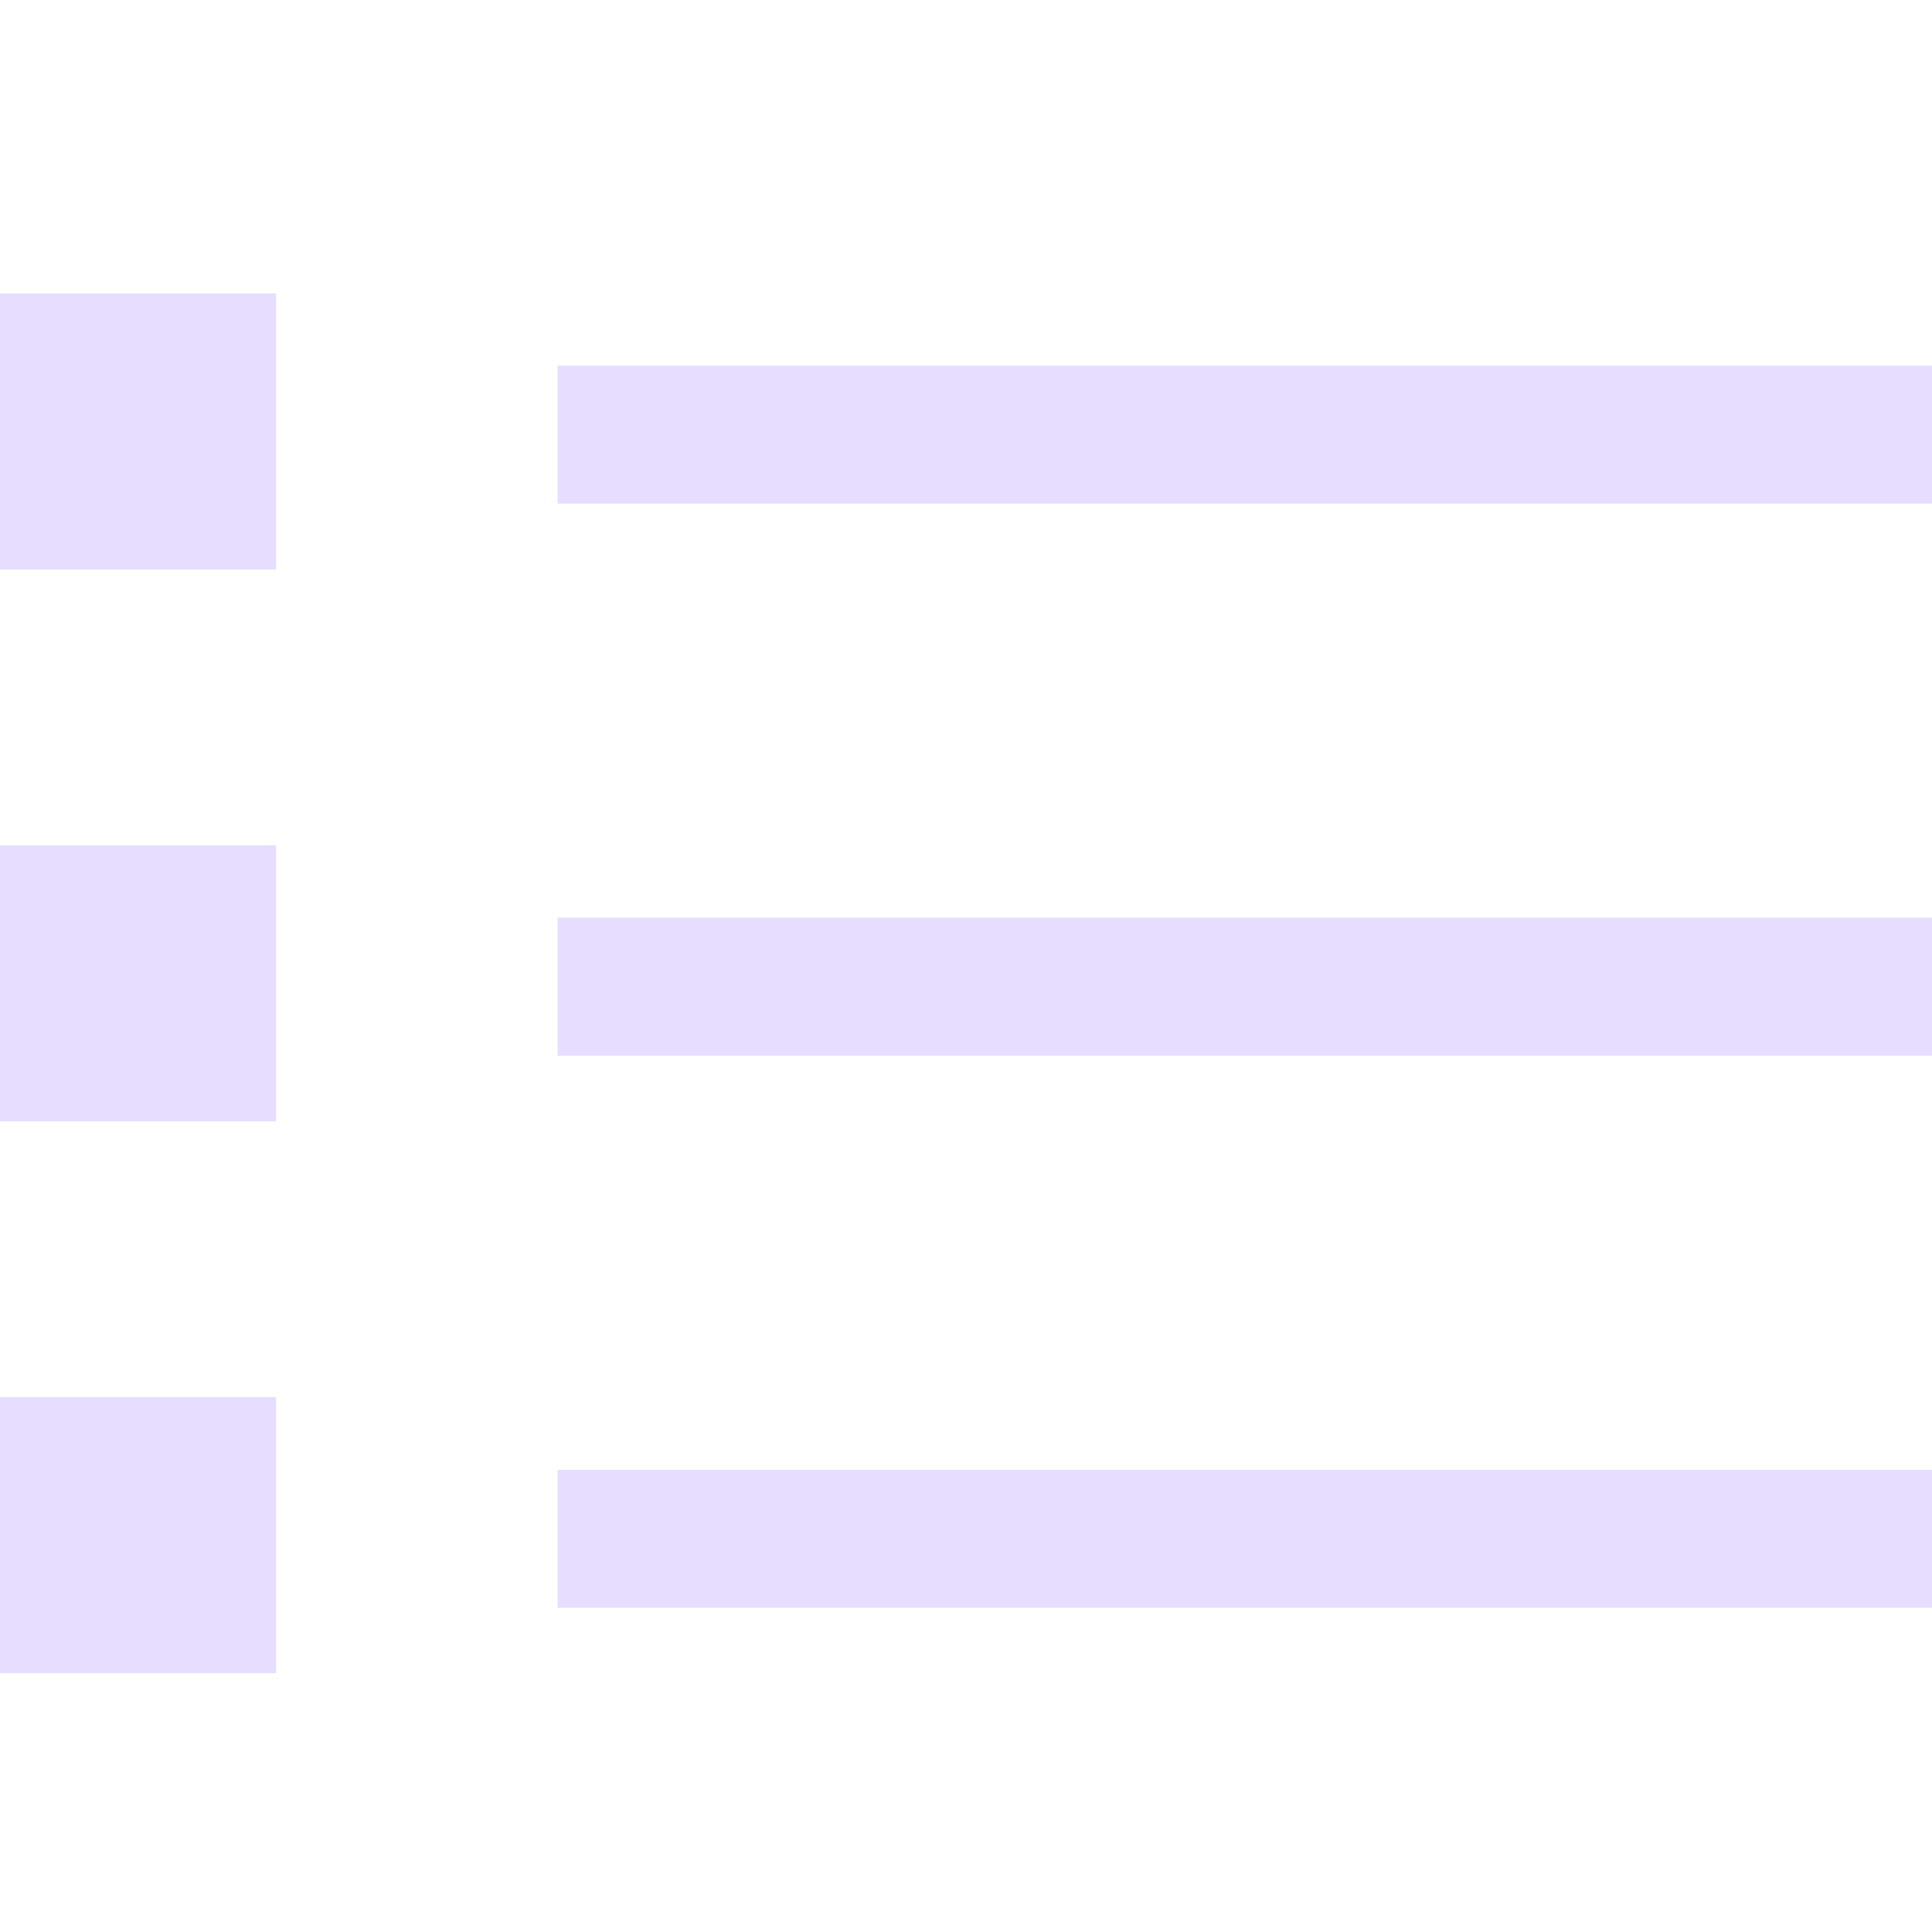 <svg xmlns="http://www.w3.org/2000/svg" width="16" height="16" version="1.1">
 <g transform="matrix(1.143,0,0,1.143,-378.286,-219.857)">
  <path d="m 335,195 v 1 h 10 v -1 z m 0,4 v 1 h 10 v -1 z m 0,4 v 1 h 10 v -1 z" overflow="visible" style="fill:#e6ddff"/>
 </g>
 <rect style="fill:#e6ddff" width="2.286" height="2.286" x="0" y="11.57"/>
 <rect width="2.286" height="2.286" x="0" y="7" style="fill:#e6ddff"/>
 <rect style="fill:#e6ddff" width="2.286" height="2.286" x="0" y="2.43"/>
</svg>
